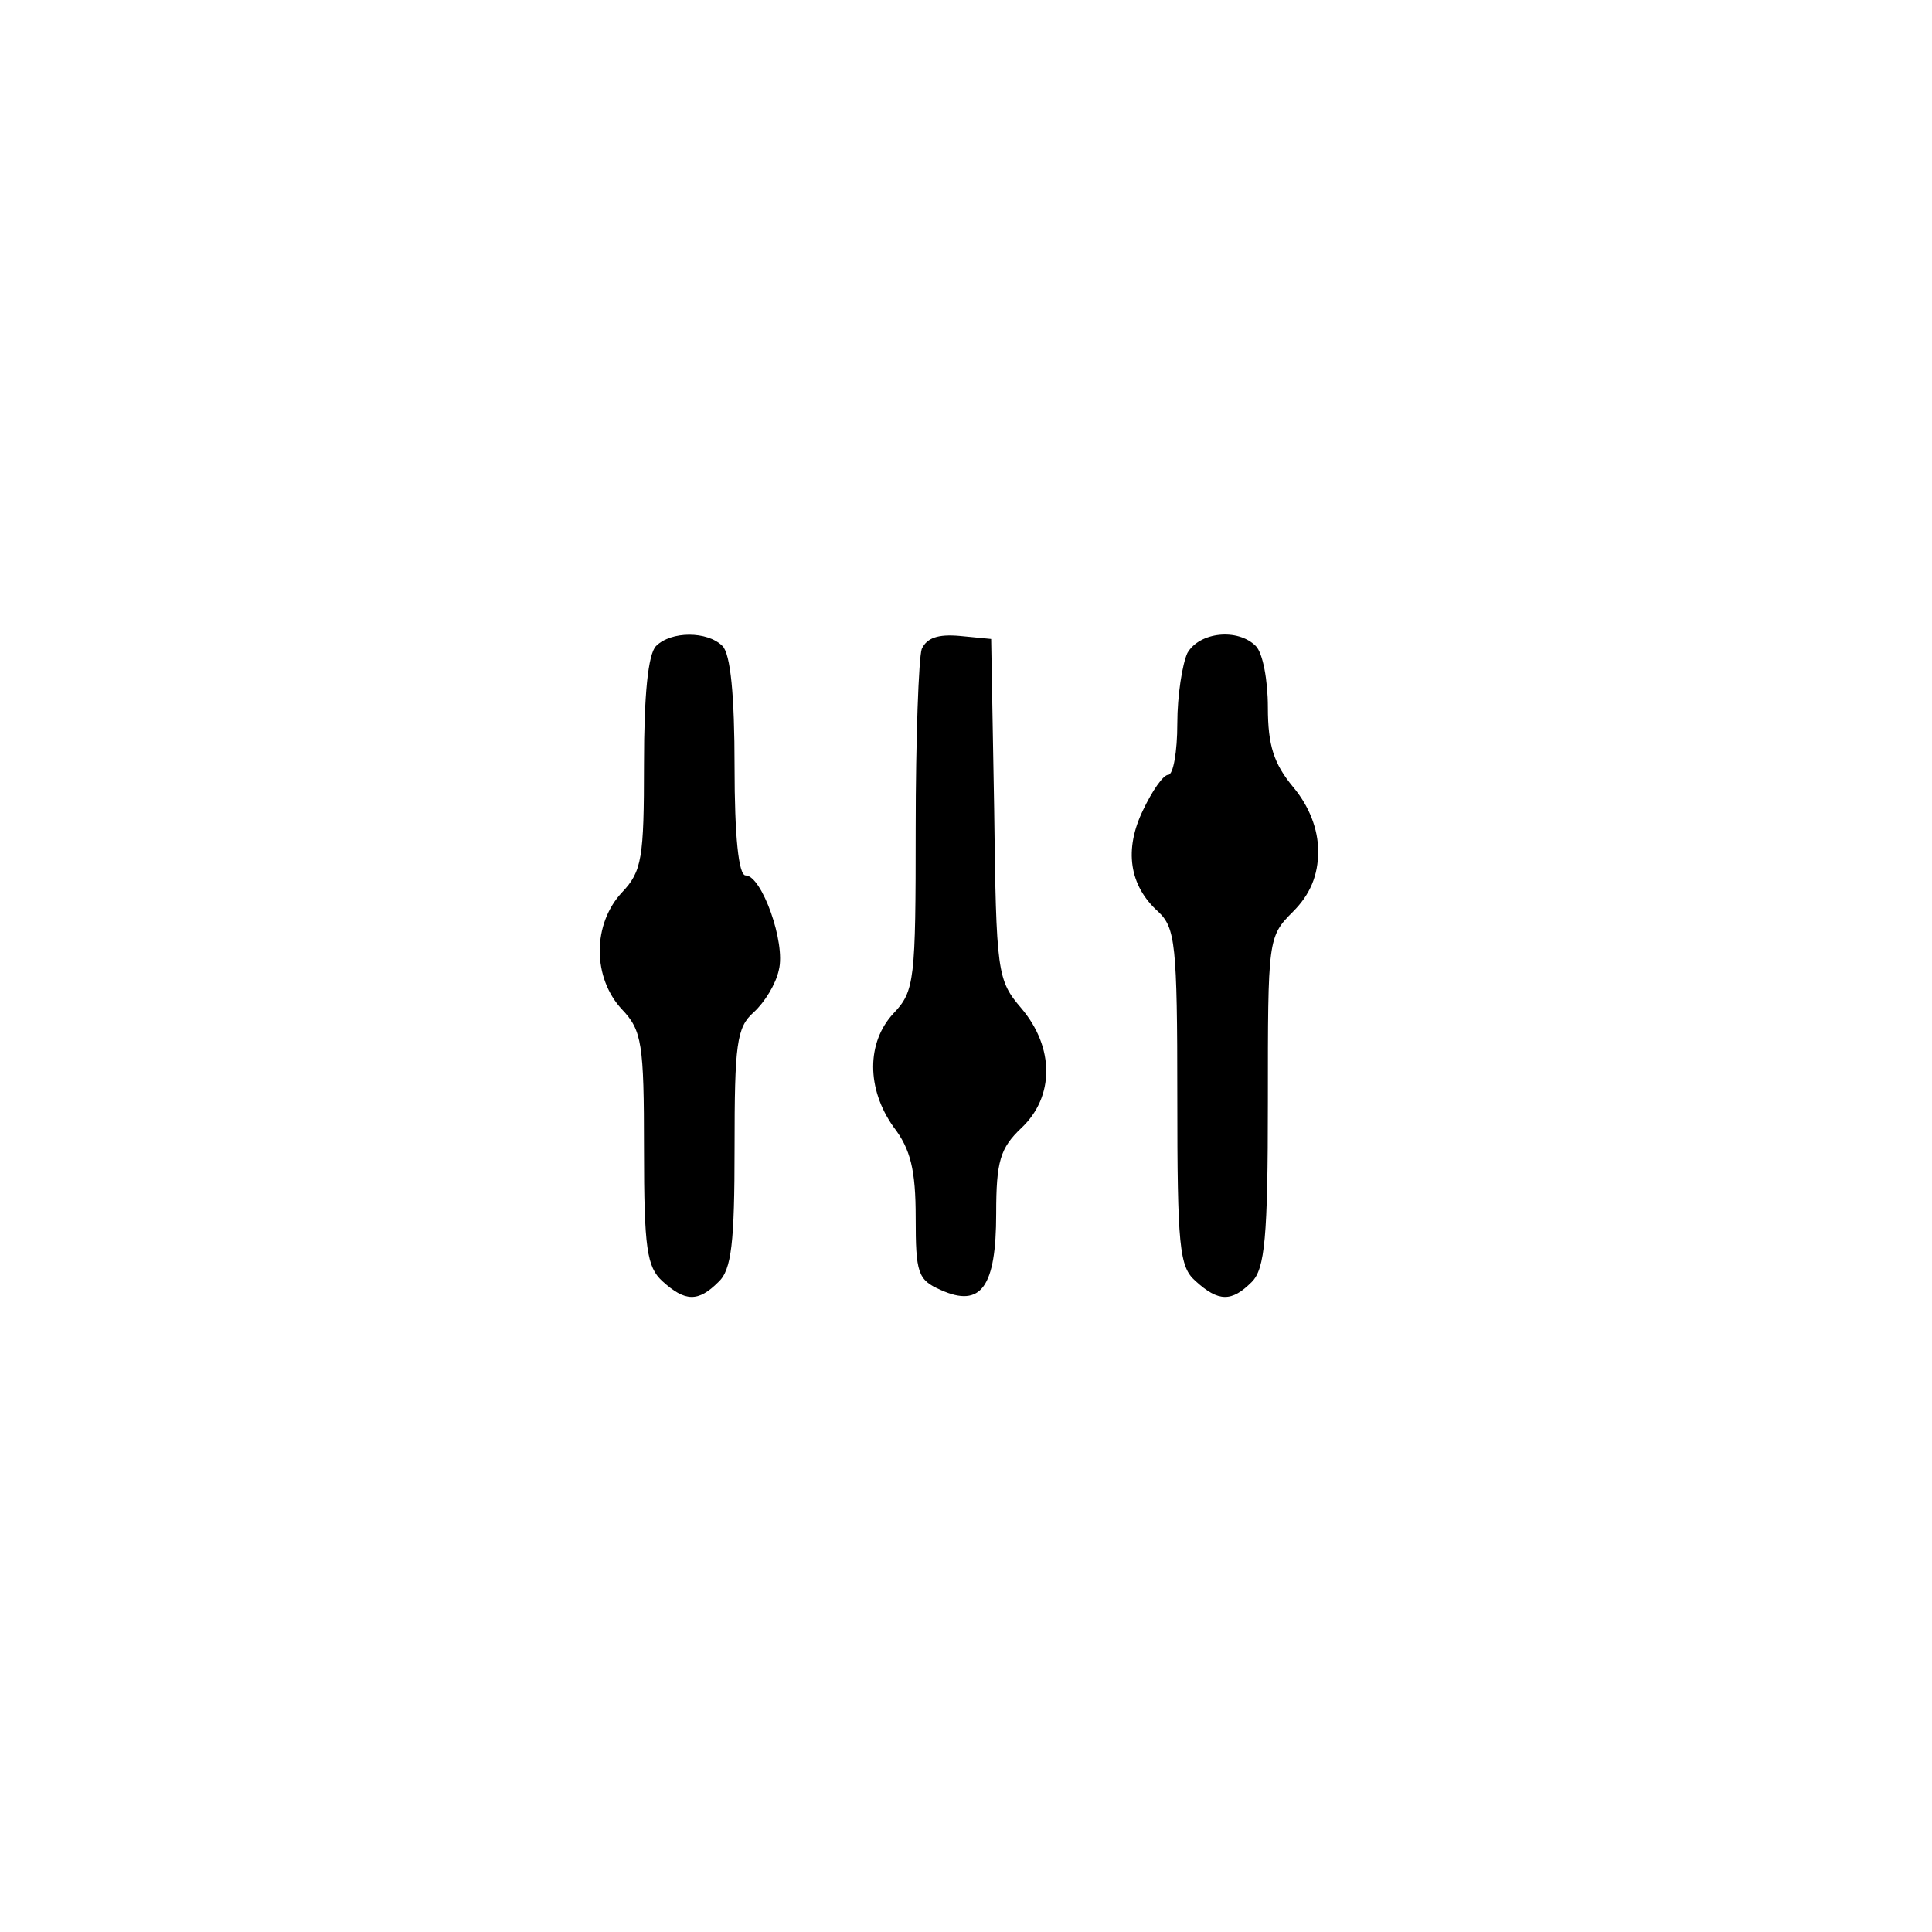<?xml version="1.0" standalone="no"?>
<!DOCTYPE svg PUBLIC "-//W3C//DTD SVG 20010904//EN"
 "http://www.w3.org/TR/2001/REC-SVG-20010904/DTD/svg10.dtd">
<svg version="1.0" xmlns="http://www.w3.org/2000/svg"
 width="192pt" height="192pt" viewBox="0 0 192 192"
 preserveAspectRatio="xMidYMid meet">
<g transform="translate(0,192) scale(0.1,-0.1)"
fill="#000000" stroke="none">
810 c245 -63 441 -223 549 -451 55 -116 75 -212 75 -354 0 -141 -20 -238 -75
-352 -86 -182 -215 -312 -396 -398 -116 -55 -212 -75 -354 -75 -142 0 -238 20
-354 75 -228 108 -388 304 -451 549 -28 110 -28 292 0 402 76 298 303 526 600
603 106 28 298 28 406 1z"/>
<path d="M652 1278 c-8 -8 -12 -49 -12 -117 0 -94 -2 -107 -22 -128 -14 -15
-22 -36 -22 -58 0 -22 8 -43 22 -58 20 -21 22 -34 22 -139 0 -99 3 -117 18
-131 23 -21 36 -21 56 -1 13 12 16 39 16 133 0 103 2 120 19 135 11 10 22 28
25 42 7 27 -17 94 -33 94 -7 0 -11 39 -11 108 0 71 -4 112 -12 120 -15 15 -51
15 -66 0z"/>
<path d="M916 1275 c-3 -9 -6 -89 -6 -178 0 -151 -1 -162 -22 -184 -27 -29
-27 -75 0 -113 17 -22 22 -43 22 -90 0 -55 2 -62 25 -72 40 -18 55 3 55 76 0
52 4 65 25 85 33 31 33 80 0 119 -24 28 -25 35 -27 198 l-3 169 -31 3 c-22 2
-33 -2 -38 -13z"/>
<path d="M1180 1271 c-5 -11 -10 -42 -10 -70 0 -28 -4 -51 -9 -51 -5 0 -16
-16 -25 -35 -19 -39 -14 -75 15 -101 17 -16 19 -32 19 -184 0 -149 2 -169 18
-183 23 -21 36 -21 56 -1 13 13 16 44 16 179 0 162 0 164 25 189 17 17 25 36
25 60 0 22 -9 45 -25 64 -19 23 -25 41 -25 79 0 27 -5 54 -12 61 -18 18 -56
14 -68 -7z"/>
</g>
</svg>
